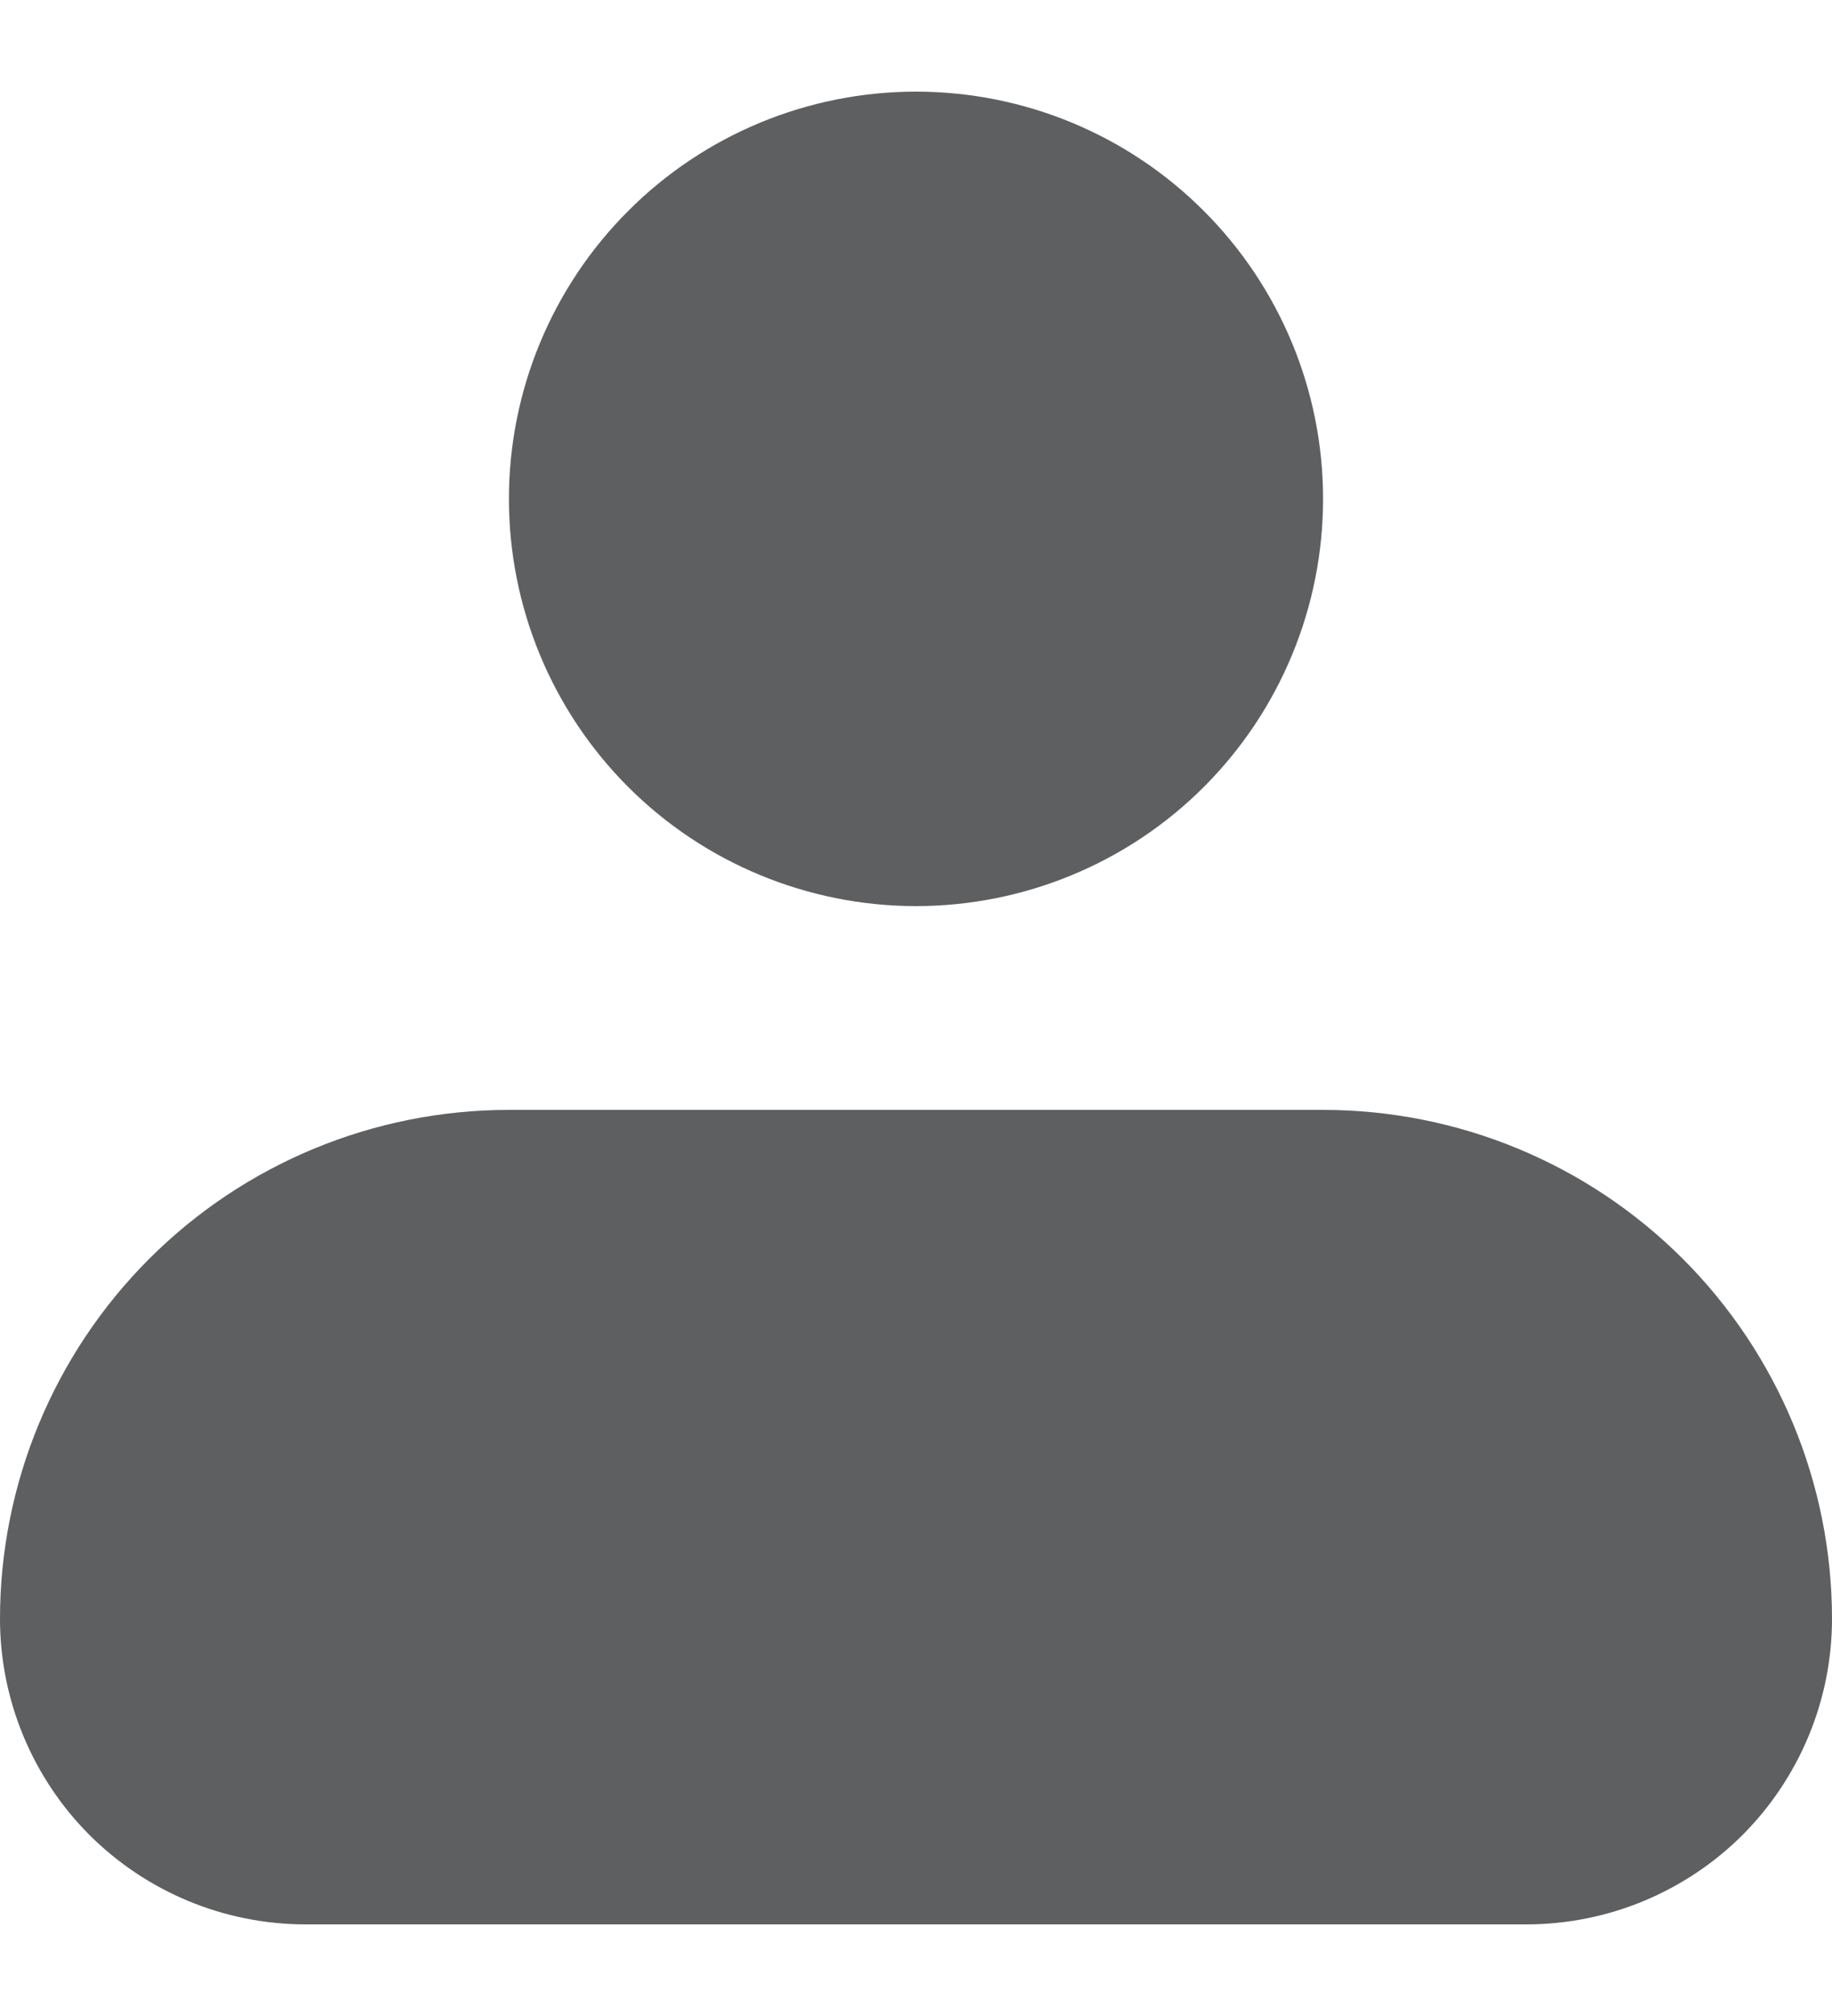 <svg width="10" height="11" viewBox="0 0 10 11" fill="none" xmlns="http://www.w3.org/2000/svg">
<path fill-rule="evenodd" clip-rule="evenodd" d="M2.778 2.722C2.778 2.133 3.012 1.568 3.429 1.151C3.845 0.734 4.411 0.5 5 0.5C5.589 0.5 6.155 0.734 6.571 1.151C6.988 1.568 7.222 2.133 7.222 2.722C7.222 3.312 6.988 3.877 6.571 4.294C6.155 4.71 5.589 4.944 5 4.944C4.411 4.944 3.845 4.71 3.429 4.294C3.012 3.877 2.778 3.312 2.778 2.722ZM2.778 6.056C2.041 6.056 1.335 6.348 0.814 6.869C0.293 7.39 0 8.097 0 8.833C0 9.275 0.176 9.699 0.488 10.012C0.801 10.324 1.225 10.5 1.667 10.5H8.333C8.775 10.5 9.199 10.324 9.512 10.012C9.824 9.699 10 9.275 10 8.833C10 8.097 9.707 7.39 9.186 6.869C8.665 6.348 7.959 6.056 7.222 6.056H2.778Z" fill="#5E5F61"/>
</svg>
